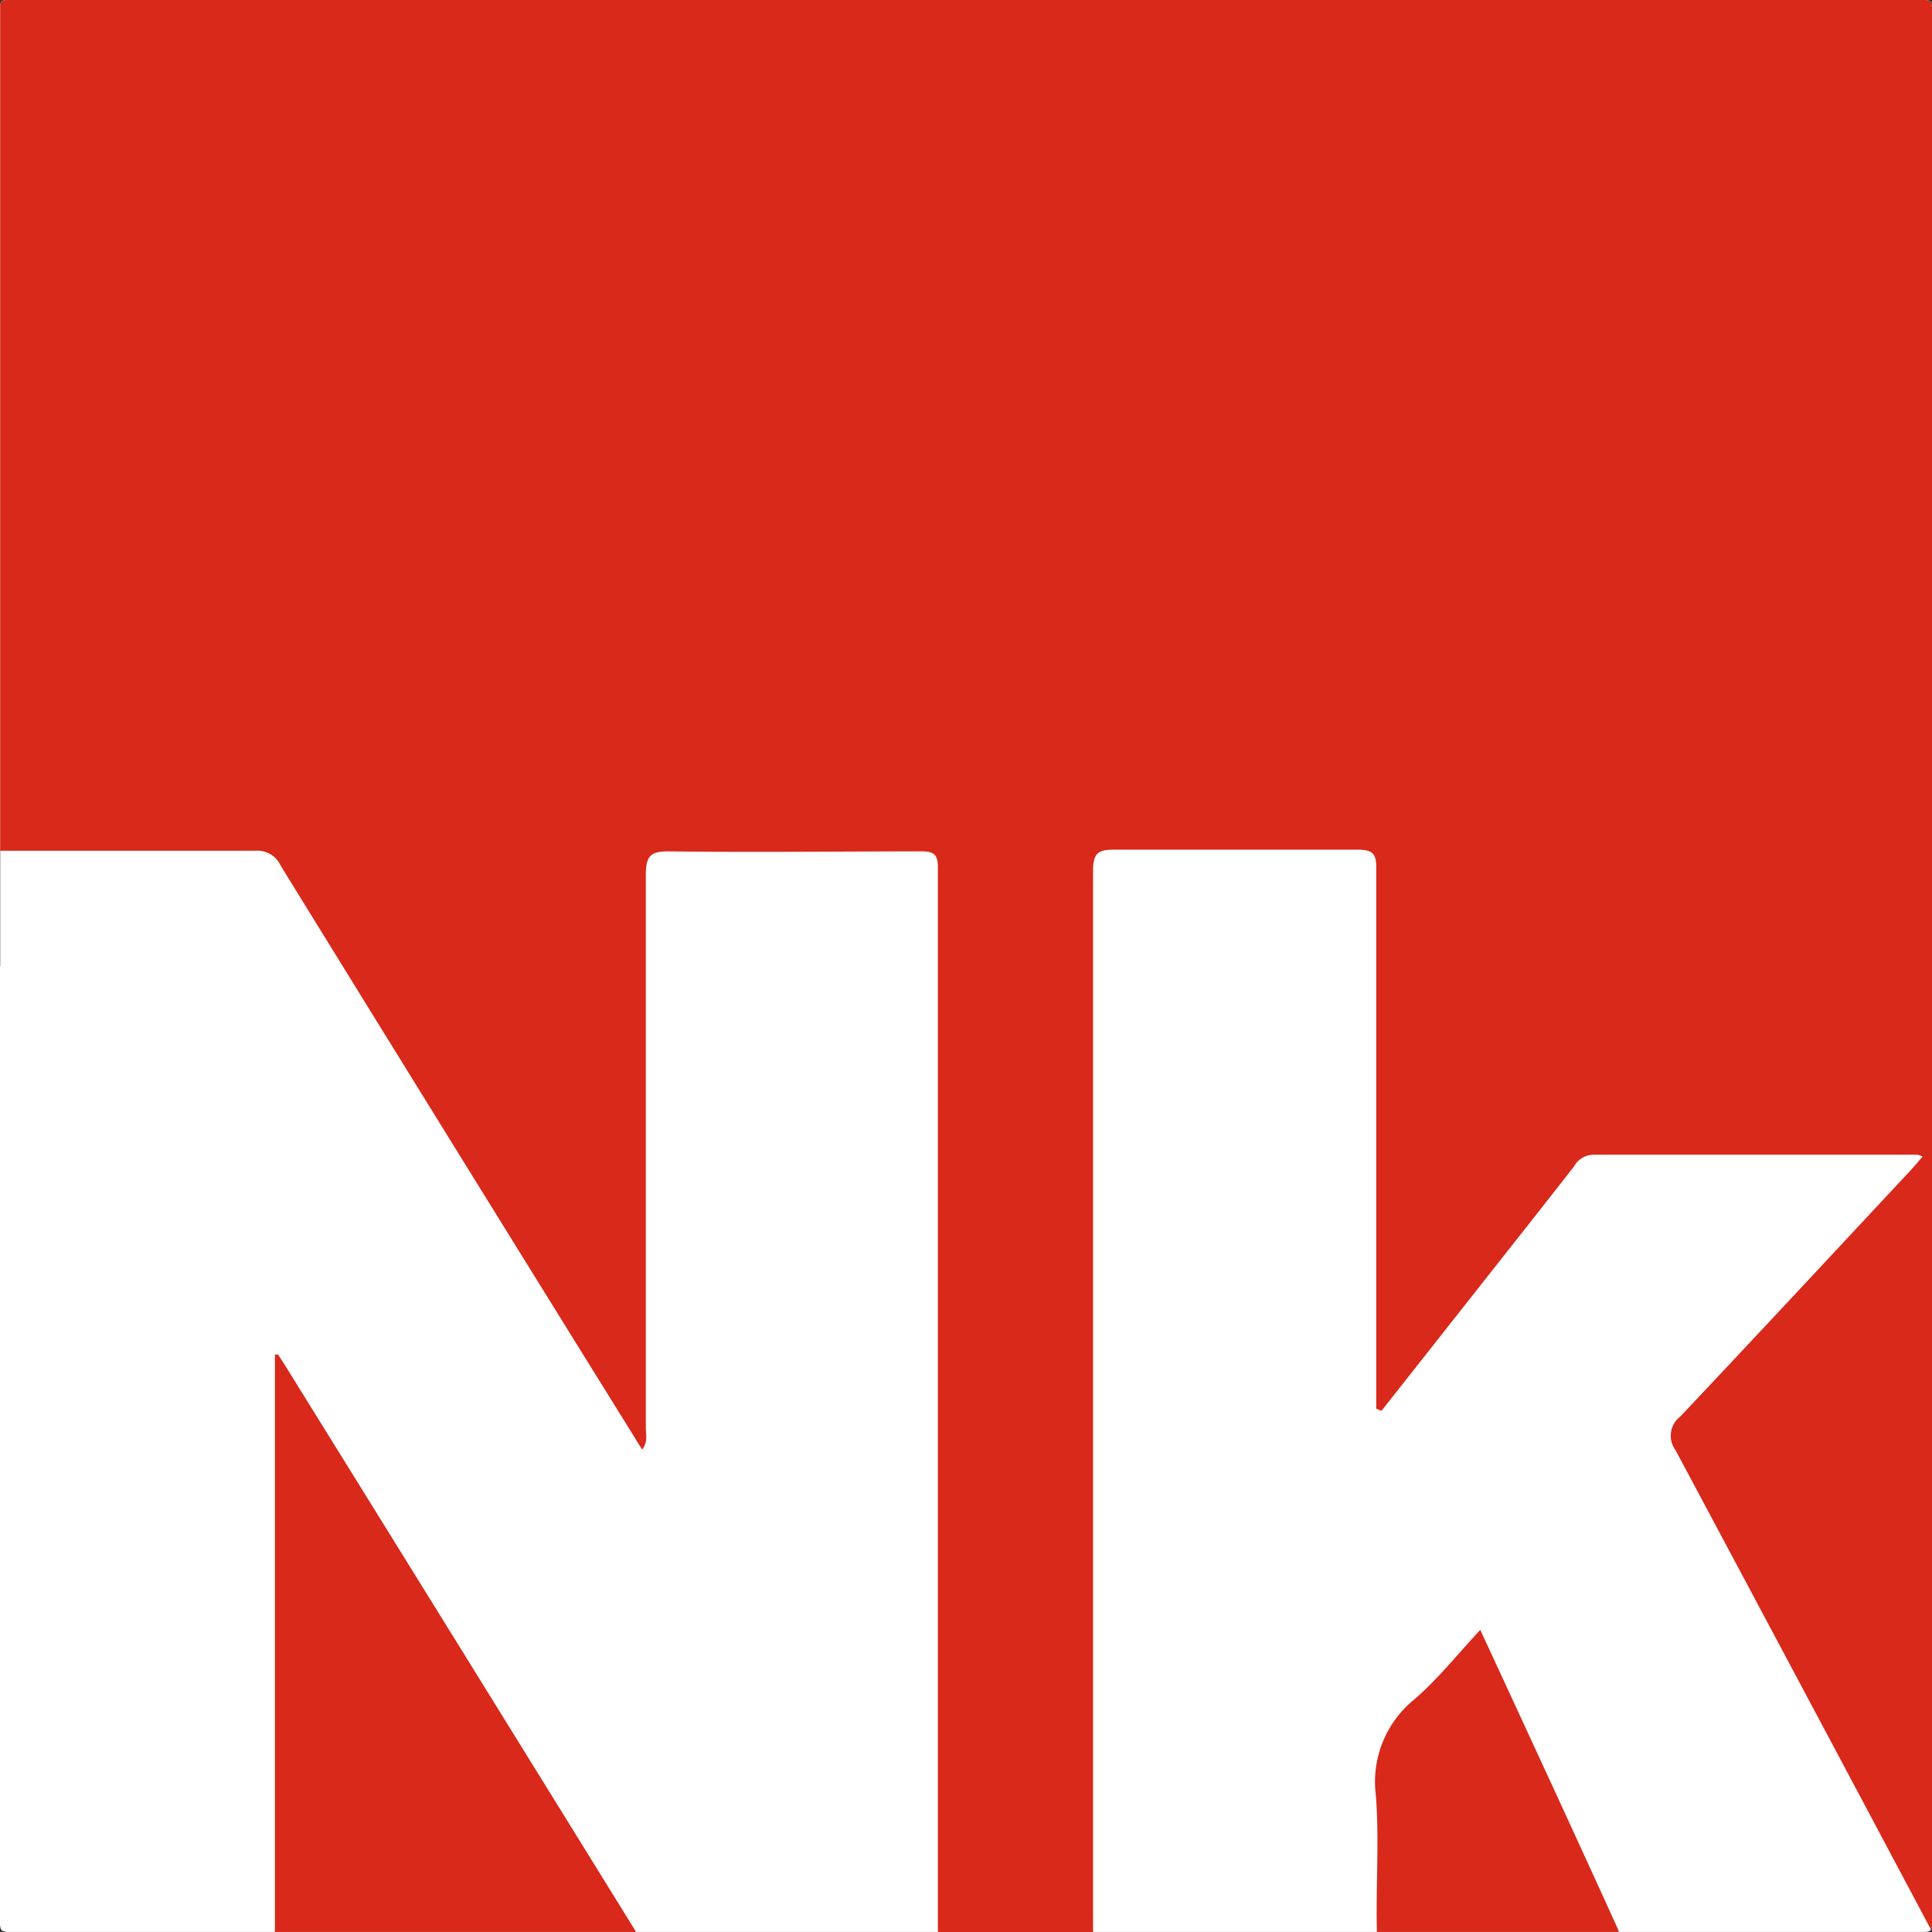 <svg width="71" height="71" fill="none" xmlns="http://www.w3.org/2000/svg"><rect width="100%" height="100%" fill="#333333" stroke="none"/><path d="M.008 35.503V.303C.008.07.008 0 .304 0h70.384c.273 0 .312.062.312.32v70.36c0 .249-.039.319-.312.319H.335c-.288 0-.335-.07-.335-.335v-35.16h.008z" fill="#fff"/><path fill-rule="evenodd" clip-rule="evenodd" d="M.008 31.265h9.379a.935.935 0 01.926.545 7541.48 7541.48 0 0012.892 20.828l.39.631c.178-.216.162-.437.147-.631-.004-.052-.008-.1-.008-.148V32.145c0-.733.21-.865.888-.857 2.052.026 4.104.017 6.153.009 1.024-.005 2.047-.01 3.07-.01.483 0 .623.11.623.608V71h5.703a2.347 2.347 0 01-.002-.126V32.005c0-.67.203-.78.78-.78h8.95c.56 0 .685.164.677.694v19.847l.14.062.055.016 4.4-5.577.63-.799c.686-.87 1.37-1.737 2.05-2.613a.833.833 0 01.724-.42h11.887a.855.855 0 01.194.07c-.073.08-.14.159-.206.236-.081.095-.16.188-.245.278l-1.376 1.474c-2.353 2.525-4.71 5.051-7.076 7.561a.887.887 0 00-.179 1.238 9033.238 9033.238 0 019.388 17.62c.03-.05.038-.125.038-.233V.32c0-.258-.039-.32-.311-.32H.303C.008 0 .008.07.008.304v30.96zm59.488 39.734a.899.899 0 01-.04-.11c-1.47-3.24-2.966-6.472-4.491-9.77l-.565-1.221c-.264.281-.516.565-.765.845-.544.612-1.074 1.21-1.688 1.733a3.895 3.895 0 00-1.387 3.482c.08.998.063 2.004.046 3.01-.01.652-.022 1.303-.007 1.951l-.001.08h8.898zm-36.119 0c-4.256-6.881-8.52-13.762-12.79-20.643-.085-.14-.173-.276-.262-.413l-.105-.163h-.117v21.006c0 .078-.002.148-.008.212h13.282z" fill="#D8291A"/></svg>
